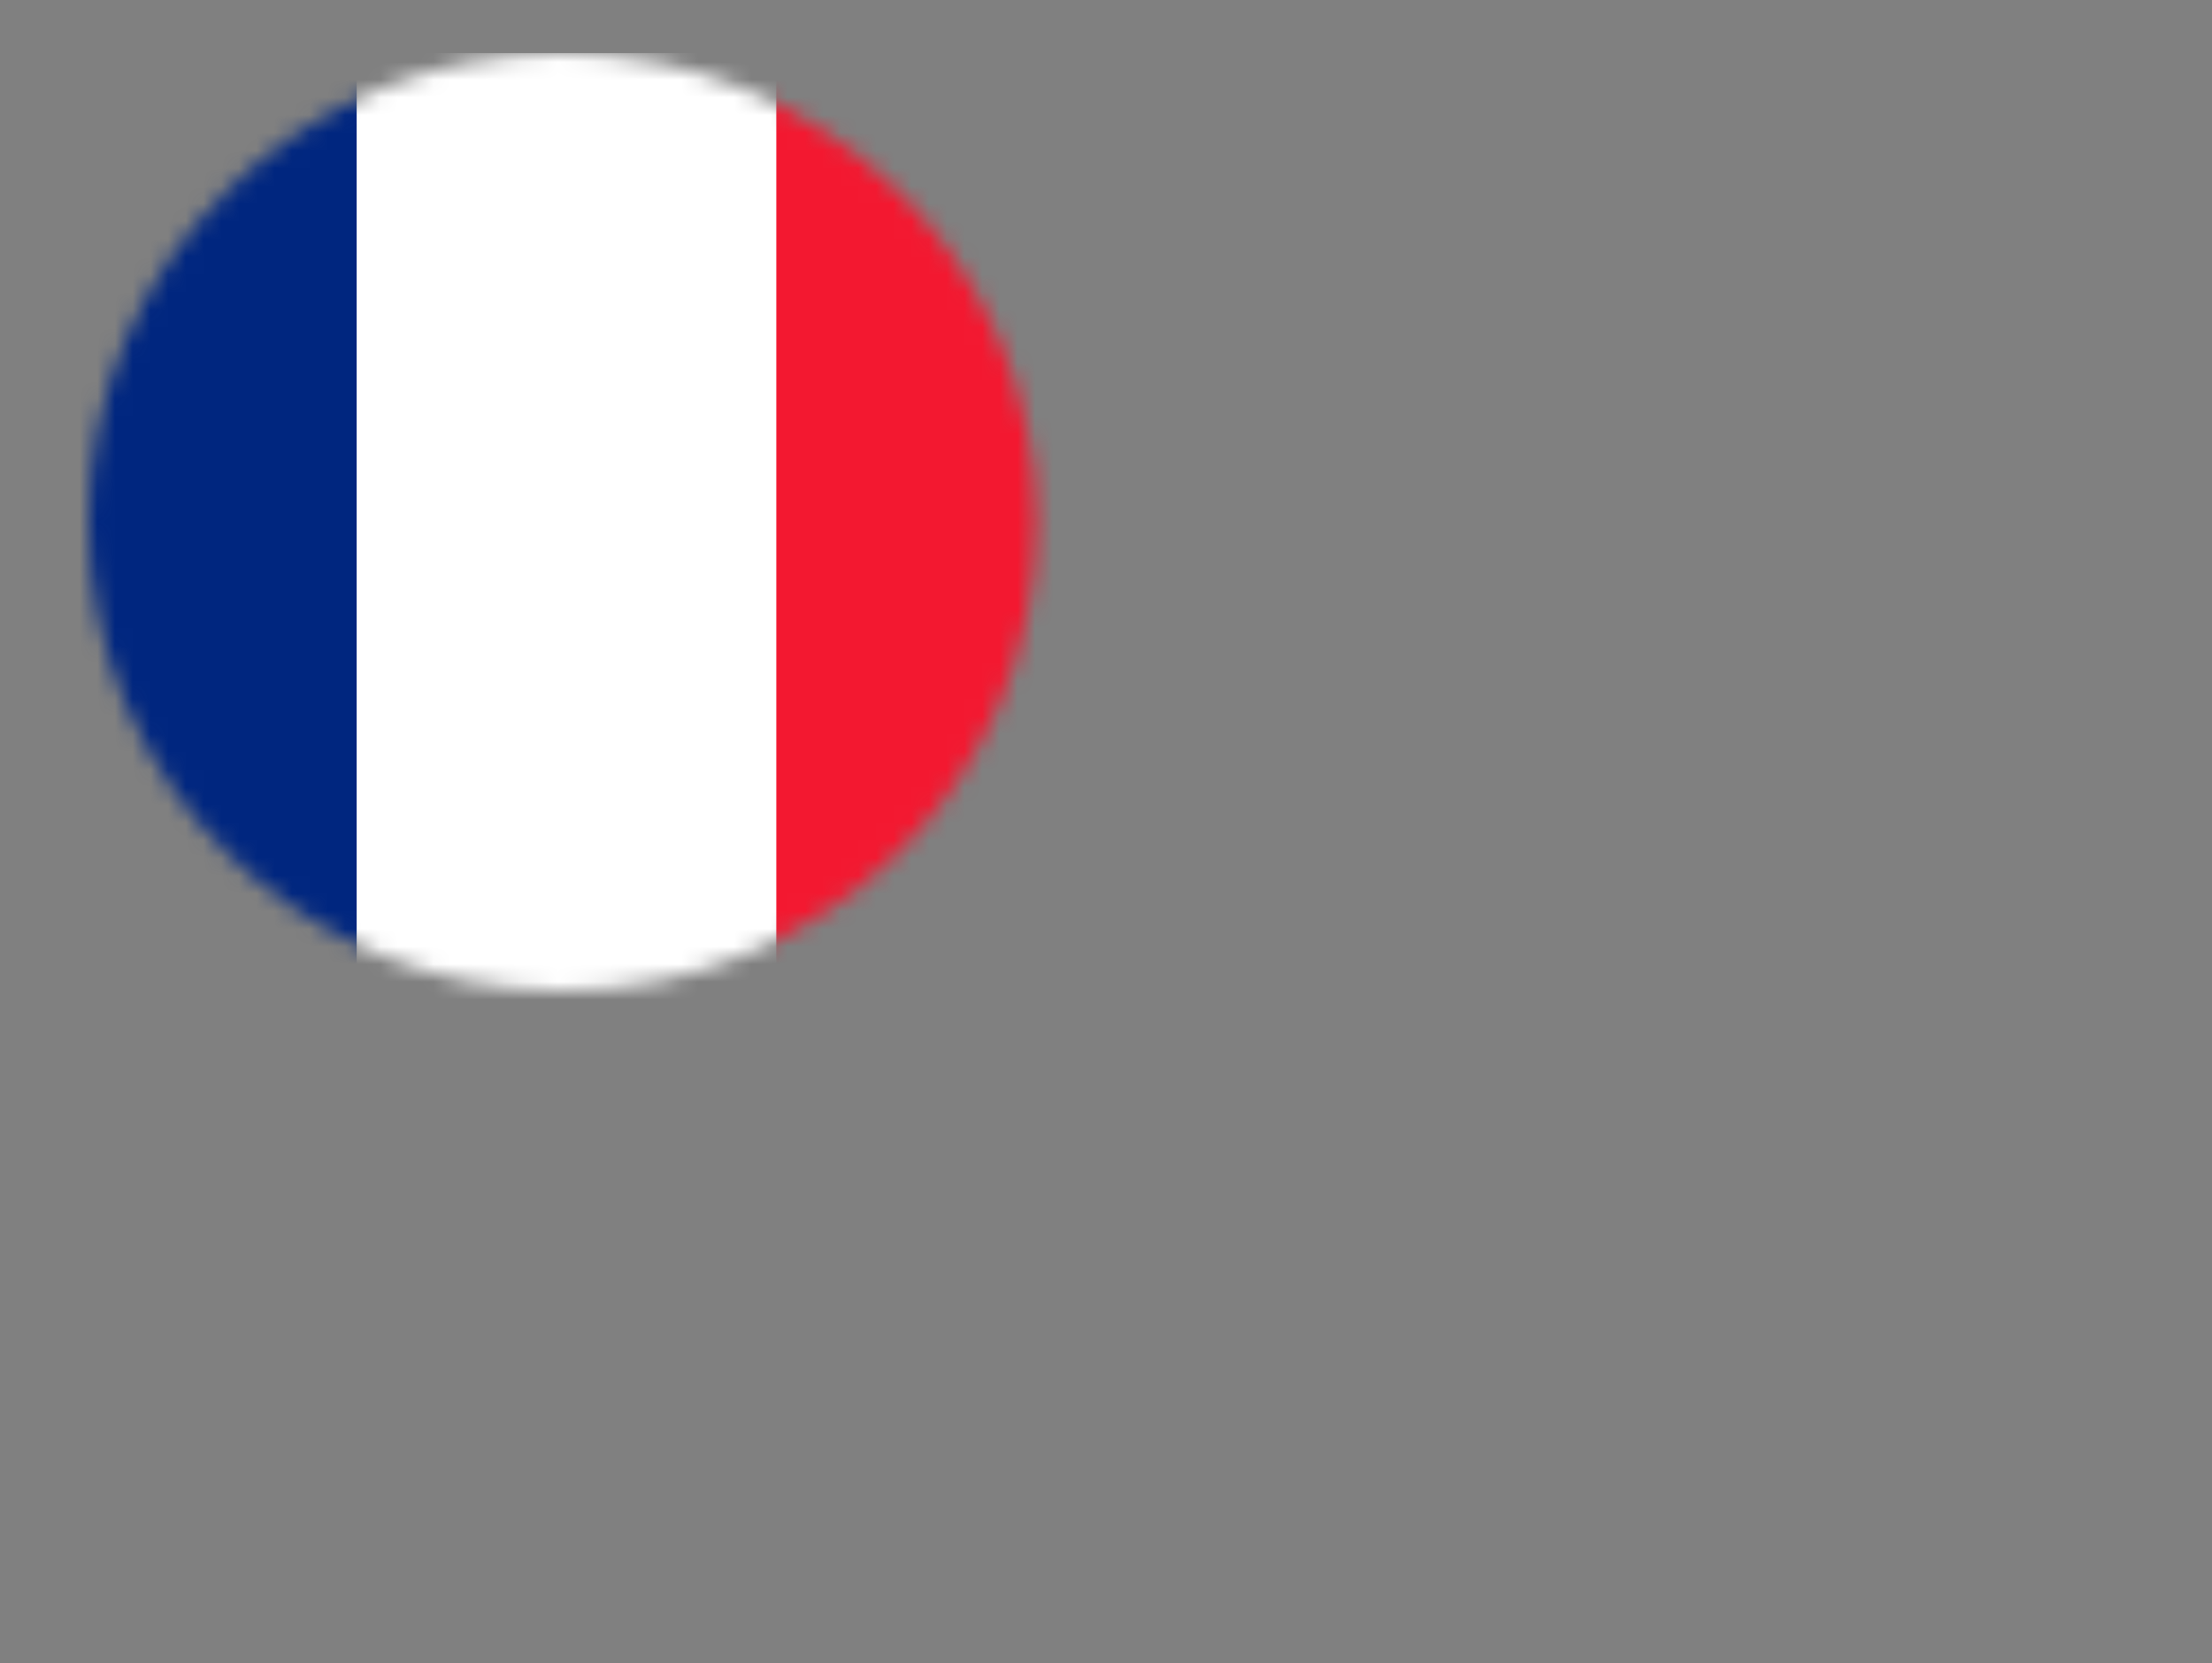 <svg width="125" height="94" viewBox="0 0 125 94" fill="none" xmlns="http://www.w3.org/2000/svg">
<rect x="0" y="0" width="125" height="94" fill="#808080" stroke="none"/>
<mask id="mask0_25_714" style="mask-type:alpha" maskUnits="userSpaceOnUse" x="5" y="3" width="54" height="53">
<ellipse cx="31.785" cy="29.5" rx="26.785" ry="26.5" fill="#C4C4C4"/>
</mask>
<g mask="url(#mask0_25_714)">
<path fill-rule="evenodd" clip-rule="evenodd" d="M-3.548 3H67.688V65.118H-3.548V3Z" fill="white"/>
<path fill-rule="evenodd" clip-rule="evenodd" d="M-3.548 3H20.155V56.342H-3.548V3Z" fill="#00267F"/>
<path fill-rule="evenodd" clip-rule="evenodd" d="M43.87 3H67.574V56.342H43.87V3Z" fill="#F31830"/>
</g>
</svg>
